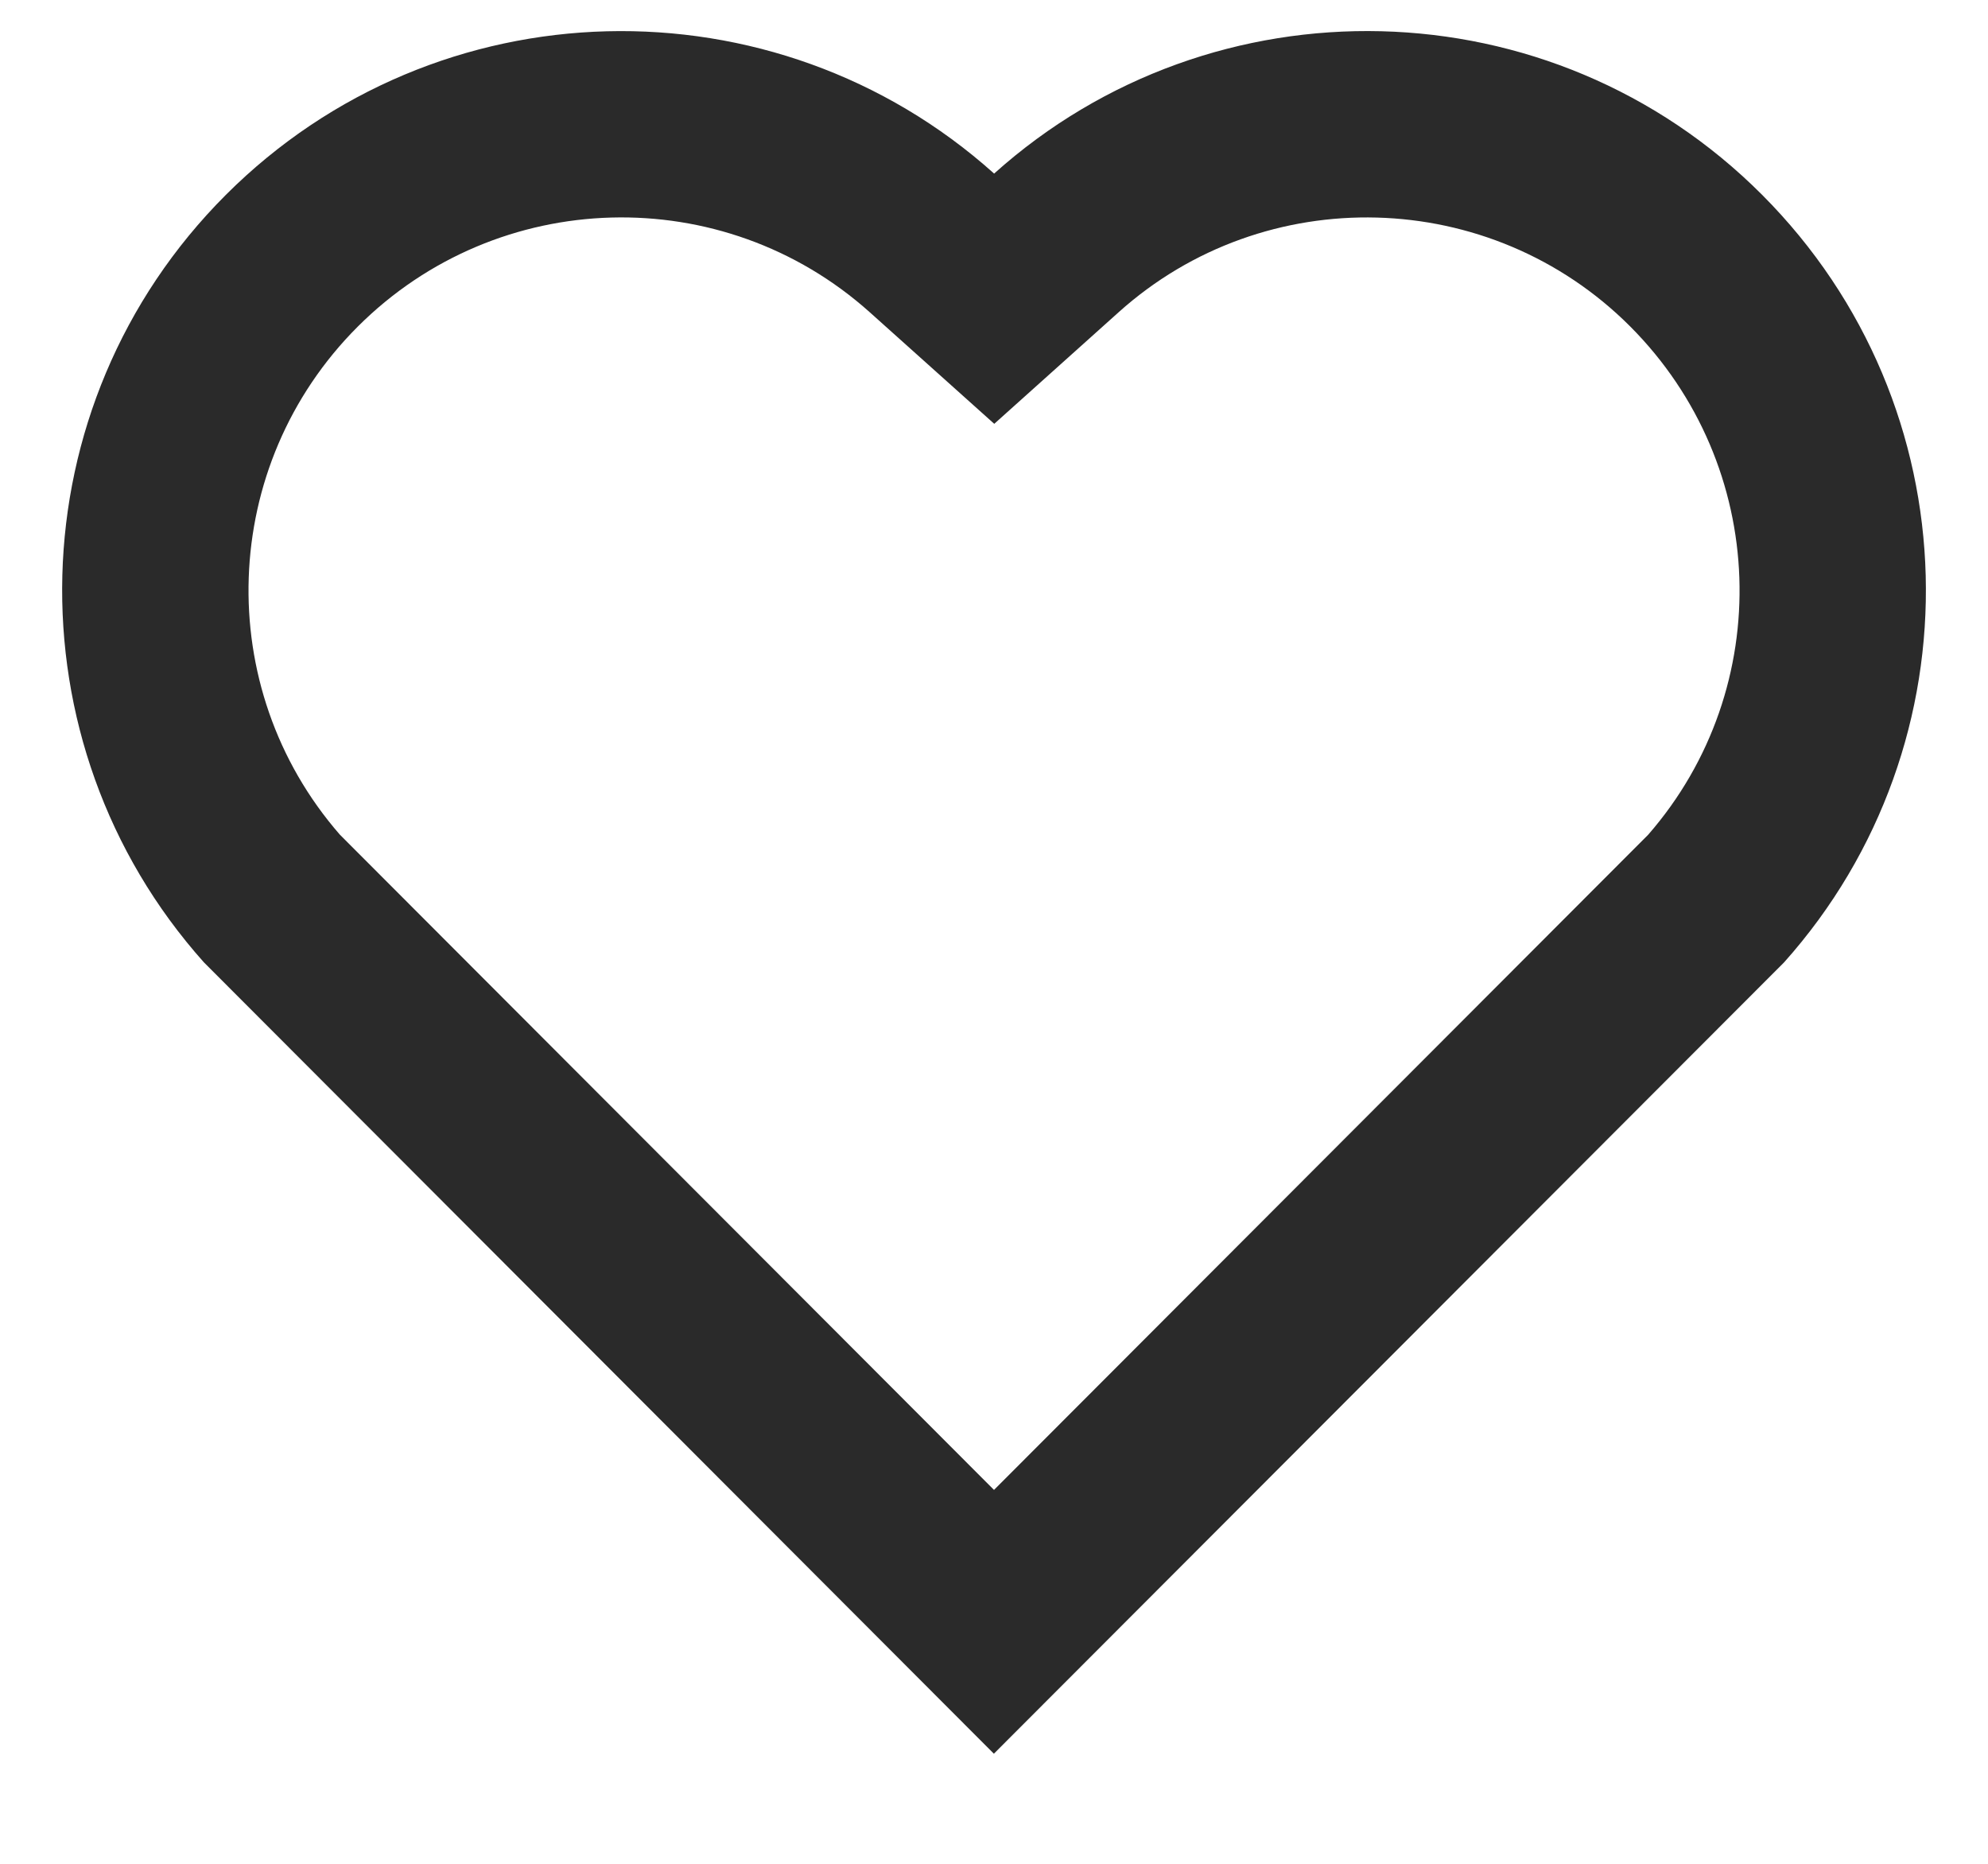 <svg width="16" height="15" viewBox="0 0 16 15" fill="none" xmlns="http://www.w3.org/2000/svg">
<path d="M8.001 1.397C9.763 -0.185 12.485 -0.133 14.182 1.568C15.879 3.269 15.937 5.978 14.359 7.745L7.999 14.114L1.641 7.745C0.063 5.978 0.122 3.264 1.818 1.568C3.517 -0.13 6.234 -0.187 8.001 1.397ZM13.12 2.627C11.995 1.501 10.18 1.455 9.003 2.513L8.002 3.411L7 2.513C5.818 1.454 4.007 1.501 2.879 2.629C1.762 3.746 1.705 5.535 2.735 6.717L8 11.991L13.265 6.718C14.296 5.535 14.239 3.749 13.12 2.627Z" fill="#2A2A2A"/>
</svg>
